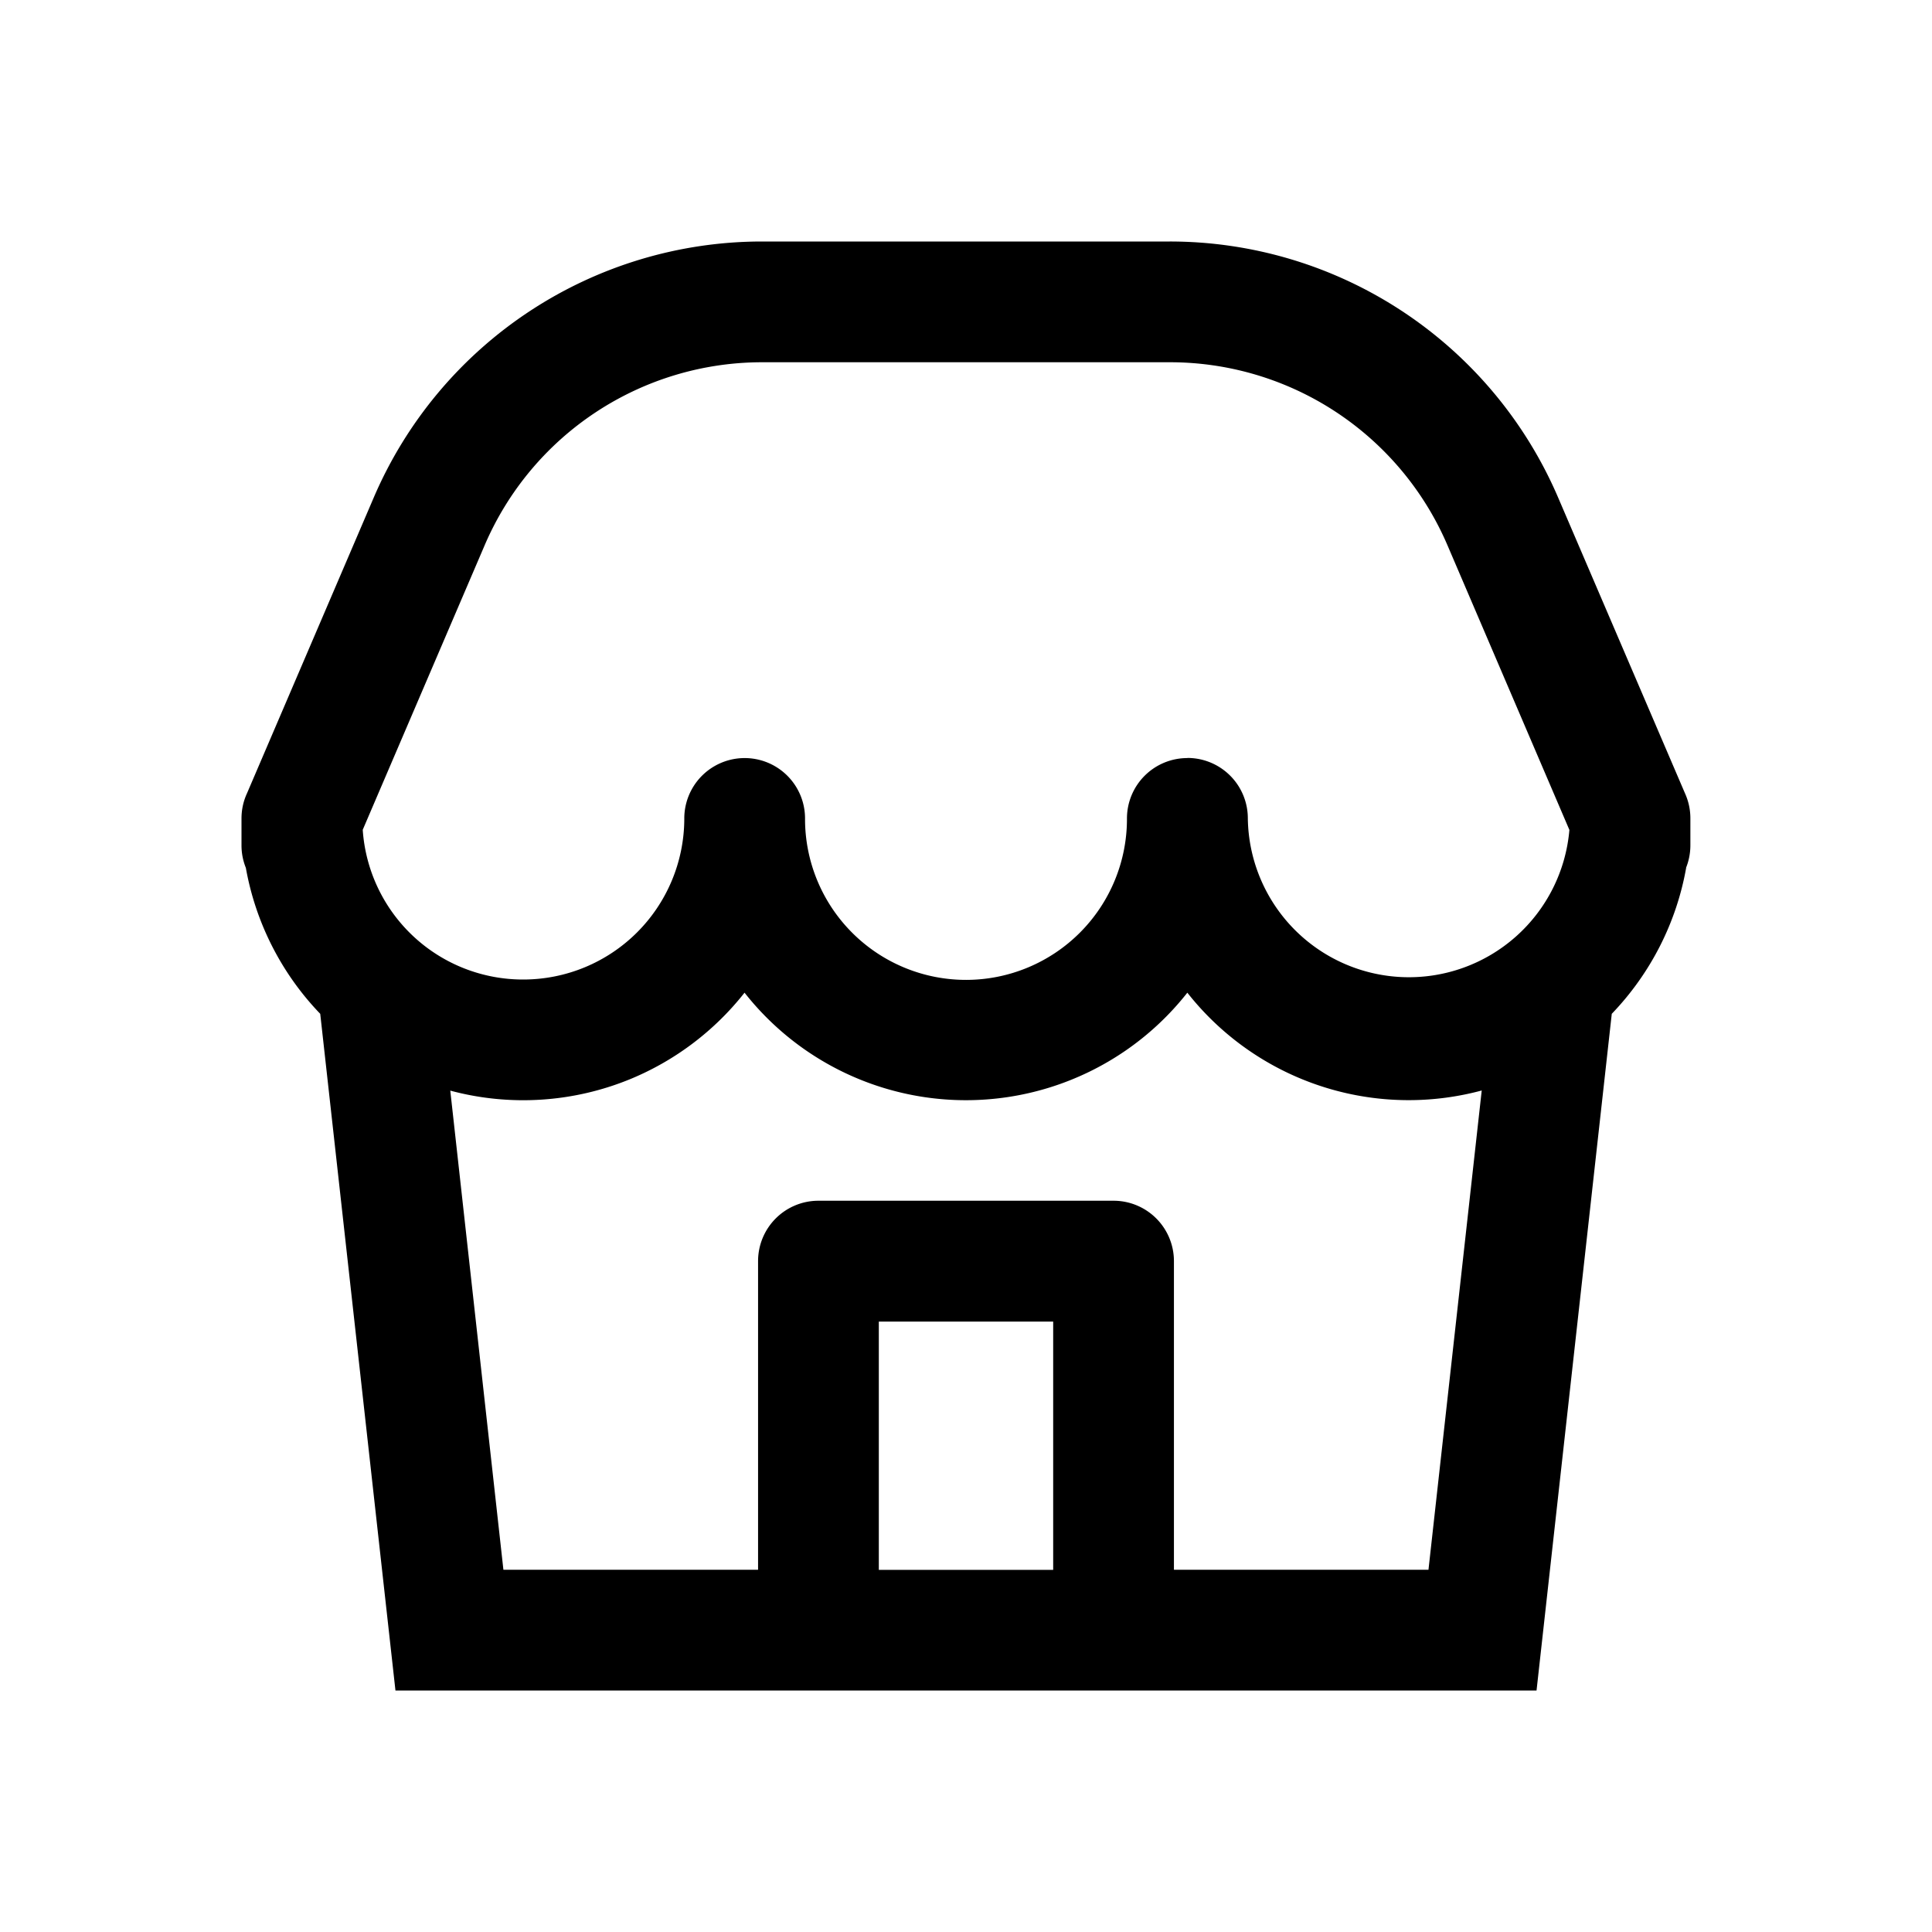 <svg xmlns="http://www.w3.org/2000/svg" width="16" height="16" fill="none" class="persona-icon" viewBox="0 0 16 16"><path fill="currentColor" fill-rule="evenodd" d="M13.964 7.187c-.08.452-.294.874-.616 1.209L12.725 14h-9.45l-.623-5.604a2.334 2.334 0 0 1-.616-1.209A.497.497 0 0 1 2 7v-.222c0-.074.016-.144.045-.207l1.05-2.45A3.5 3.5 0 0 1 6.31 2h3.377a3.5 3.5 0 0 1 3.217 2.121l1.05 2.448c.029.064.045.134.045.209V7c0 .066-.013.13-.036.187Zm-4.13-.91a.5.5 0 0 1 .5.5 1.334 1.334 0 0 0 2.663.096l-1.01-2.358A2.5 2.5 0 0 0 9.687 3H6.311a2.5 2.5 0 0 0-2.297 1.515l-1.01 2.357a1.33 1.33 0 0 0 1.33 1.24 1.334 1.334 0 0 0 1.333-1.326v-.008a.5.5 0 1 1 1 0v.008a1.333 1.333 0 0 0 2.666-.008.5.5 0 0 1 .5-.5Zm1.833 2.834a2.333 2.333 0 0 1-1.834-.89 2.333 2.333 0 0 1-3.667 0 2.342 2.342 0 0 1-.94.713 2.333 2.333 0 0 1-1.497.098L4.169 13h2.109v-2.556a.5.5 0 0 1 .5-.5h2.444a.5.5 0 0 1 .5.5V13h2.108l.441-3.969a2.33 2.33 0 0 1-.604.08Zm-4.39 3.89h1.445v-2.056H7.278V13Z" clip-rule="evenodd"/></svg>